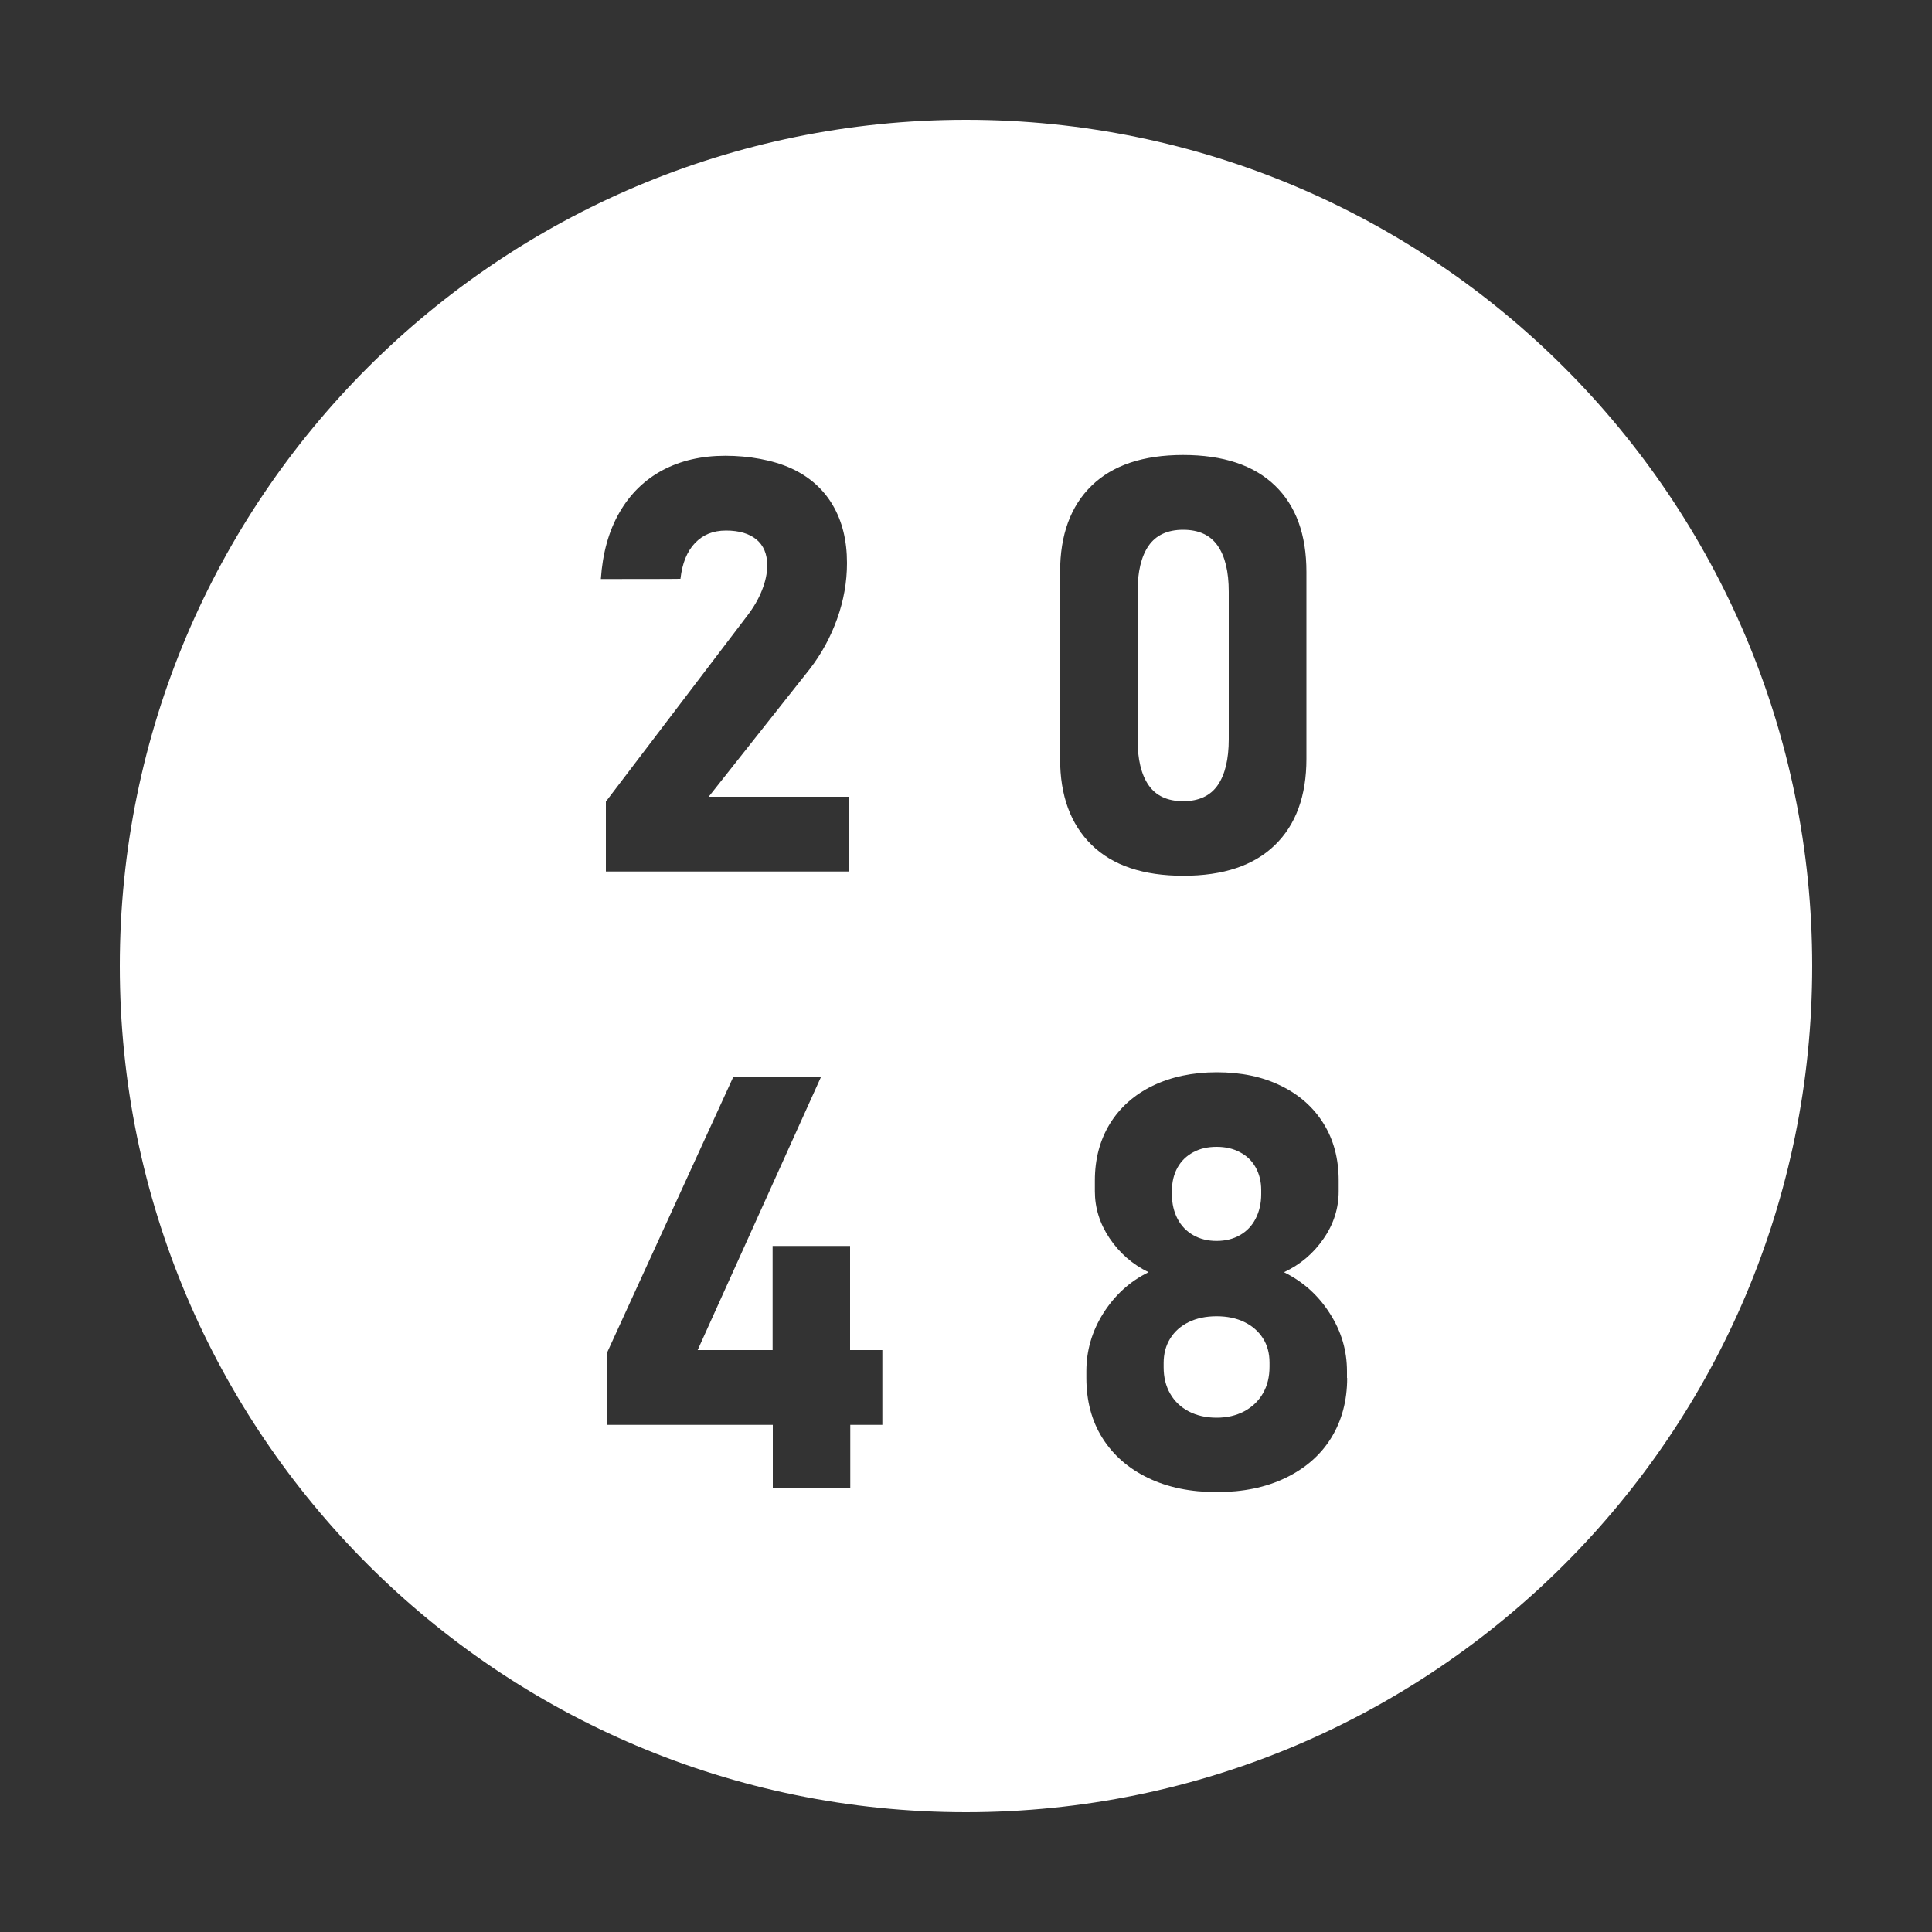<?xml version="1.0" encoding="UTF-8"?>
<svg id="_图层_1" data-name="图层_1" xmlns="http://www.w3.org/2000/svg" version="1.1" viewBox="0 0 1000 1000">
  <rect x="0" y="0" width="1000" height="1000" fill="#333333" stroke="none"/>
  <!-- Generator: Adobe Illustrator 29.1.0, SVG Export Plug-In . SVG Version: 2.1.0 Build 142)  -->
  <defs>
    <style>
      .st0 {
        fill: #fff;
      }
    </style>
  </defs>
  <path class="st0" d="M617.6,639.3c3.5,2,7.5,3,12.1,3s8.6-1,12.1-3c3.5-2,6.2-4.8,8.1-8.5s2.9-7.9,2.9-12.7v-2.1c0-4.5-1-8.4-2.9-11.8s-4.6-6-8.1-7.8c-3.5-1.9-7.5-2.8-12.1-2.8s-8.6.9-12.1,2.8c-3.5,1.9-6.2,4.5-8.1,7.9-1.9,3.4-2.9,7.4-2.9,11.9v2.2c0,4.7,1,8.8,2.9,12.5,1.9,3.6,4.6,6.4,8.1,8.4Z"/>
  <path class="st0" d="M644.1,684.3c-4.1-2-8.9-3-14.4-3s-10.3,1-14.4,3c-4.1,2-7.3,4.8-9.6,8.5-2.3,3.7-3.4,7.9-3.4,12.7v2.2c0,5.2,1.1,9.7,3.4,13.7,2.3,4,5.5,7,9.7,9.2,4.1,2.1,8.9,3.2,14.3,3.2s10.1-1.1,14.3-3.3c4.1-2.2,7.4-5.3,9.7-9.3,2.3-4,3.4-8.6,3.4-13.8v-2.1c0-4.8-1.1-9-3.4-12.6-2.3-3.6-5.5-6.4-9.6-8.4Z"/>
  <path class="st0" d="M612.4,414.7c8.1,0,14.1-2.8,17.9-8.3,3.8-5.5,5.7-13.5,5.7-23.8v-76.3c0-10.4-1.9-18.3-5.7-23.8-3.8-5.5-9.8-8.3-17.9-8.3s-14.1,2.8-17.9,8.3c-3.8,5.5-5.7,13.5-5.7,23.8v76.3c0,10.4,1.9,18.3,5.7,23.8,3.8,5.5,9.8,8.3,17.9,8.3Z"/>
  <path class="st0" d="M500,62c-241.9,0-438,196.1-438,438s196.1,438,438,438,438-196.1,438-438S741.9,62,500,62ZM391.6,279.3c-3.7-3.1-9-4.7-15.8-4.7s-12,2.2-16.1,6.5c-4.1,4.3-6.6,10.5-7.5,18.5h0c0,.1-41.2.1-41.2.1h0c.9-13.4,4.1-24.9,9.6-34.4,5.5-9.6,13-16.9,22.3-21.9,9.4-5,20.2-7.5,32.5-7.5s24.6,2.2,34.1,6.5c9.4,4.3,16.6,10.7,21.5,19,4.9,8.3,7.4,18.3,7.4,30h0c0,9.8-1.7,19.4-5.1,28.9s-8.1,18.1-14.1,25.9l-52.4,66.2h72.8v38.7h-126v-36.2l73.1-96.1c3.3-4.3,5.9-8.7,7.7-13.3,1.8-4.5,2.7-8.8,2.7-12.7v-.3c0-5.8-1.9-10.2-5.6-13.3ZM456.8,737.5h-16.7v32.8h-40.1v-32.8h-86v-36.9l65.6-143.3h45.4l-63.9,141.5h38.8v-53.9h40.1v53.9h16.7v38.7ZM548.7,296c0-19.1,5.4-34,16.3-44.6,10.9-10.6,26.7-15.9,47.4-15.9s36.6,5.3,47.5,15.8,16.3,25.4,16.3,44.7v96.8c0,19.1-5.4,34-16.3,44.6-10.9,10.6-26.7,15.9-47.4,15.9s-36.6-5.3-47.5-16-16.3-25.5-16.3-44.5v-96.8ZM697.3,713.2c0,11.8-2.8,22.2-8.3,31.1s-13.5,15.8-23.7,20.7c-10.2,4.9-22,7.3-35.5,7.3s-25.3-2.4-35.5-7.3c-10.2-4.9-18.1-11.8-23.7-20.7s-8.3-19.3-8.3-31.1v-3.5c0-10.6,2.9-20.7,8.8-30s13.7-16.5,23.4-21.2c-8.4-4.1-15.1-10-20.2-17.6-5.1-7.6-7.6-15.7-7.6-24.3v-5.6c0-11.1,2.6-20.9,7.8-29.4,5.2-8.4,12.6-15,22.1-19.6,9.5-4.6,20.6-7,33.2-7s23.7,2.3,33.2,7c9.5,4.6,16.9,11.2,22.1,19.6,5.2,8.4,7.8,18.2,7.8,29.4v5.6c0,8.8-2.6,17-7.8,24.5-5.2,7.6-12,13.4-20.5,17.4,9.9,4.9,17.8,12,23.7,21.3,6,9.3,8.9,19.3,8.9,30v3.5Z"/>
</svg>